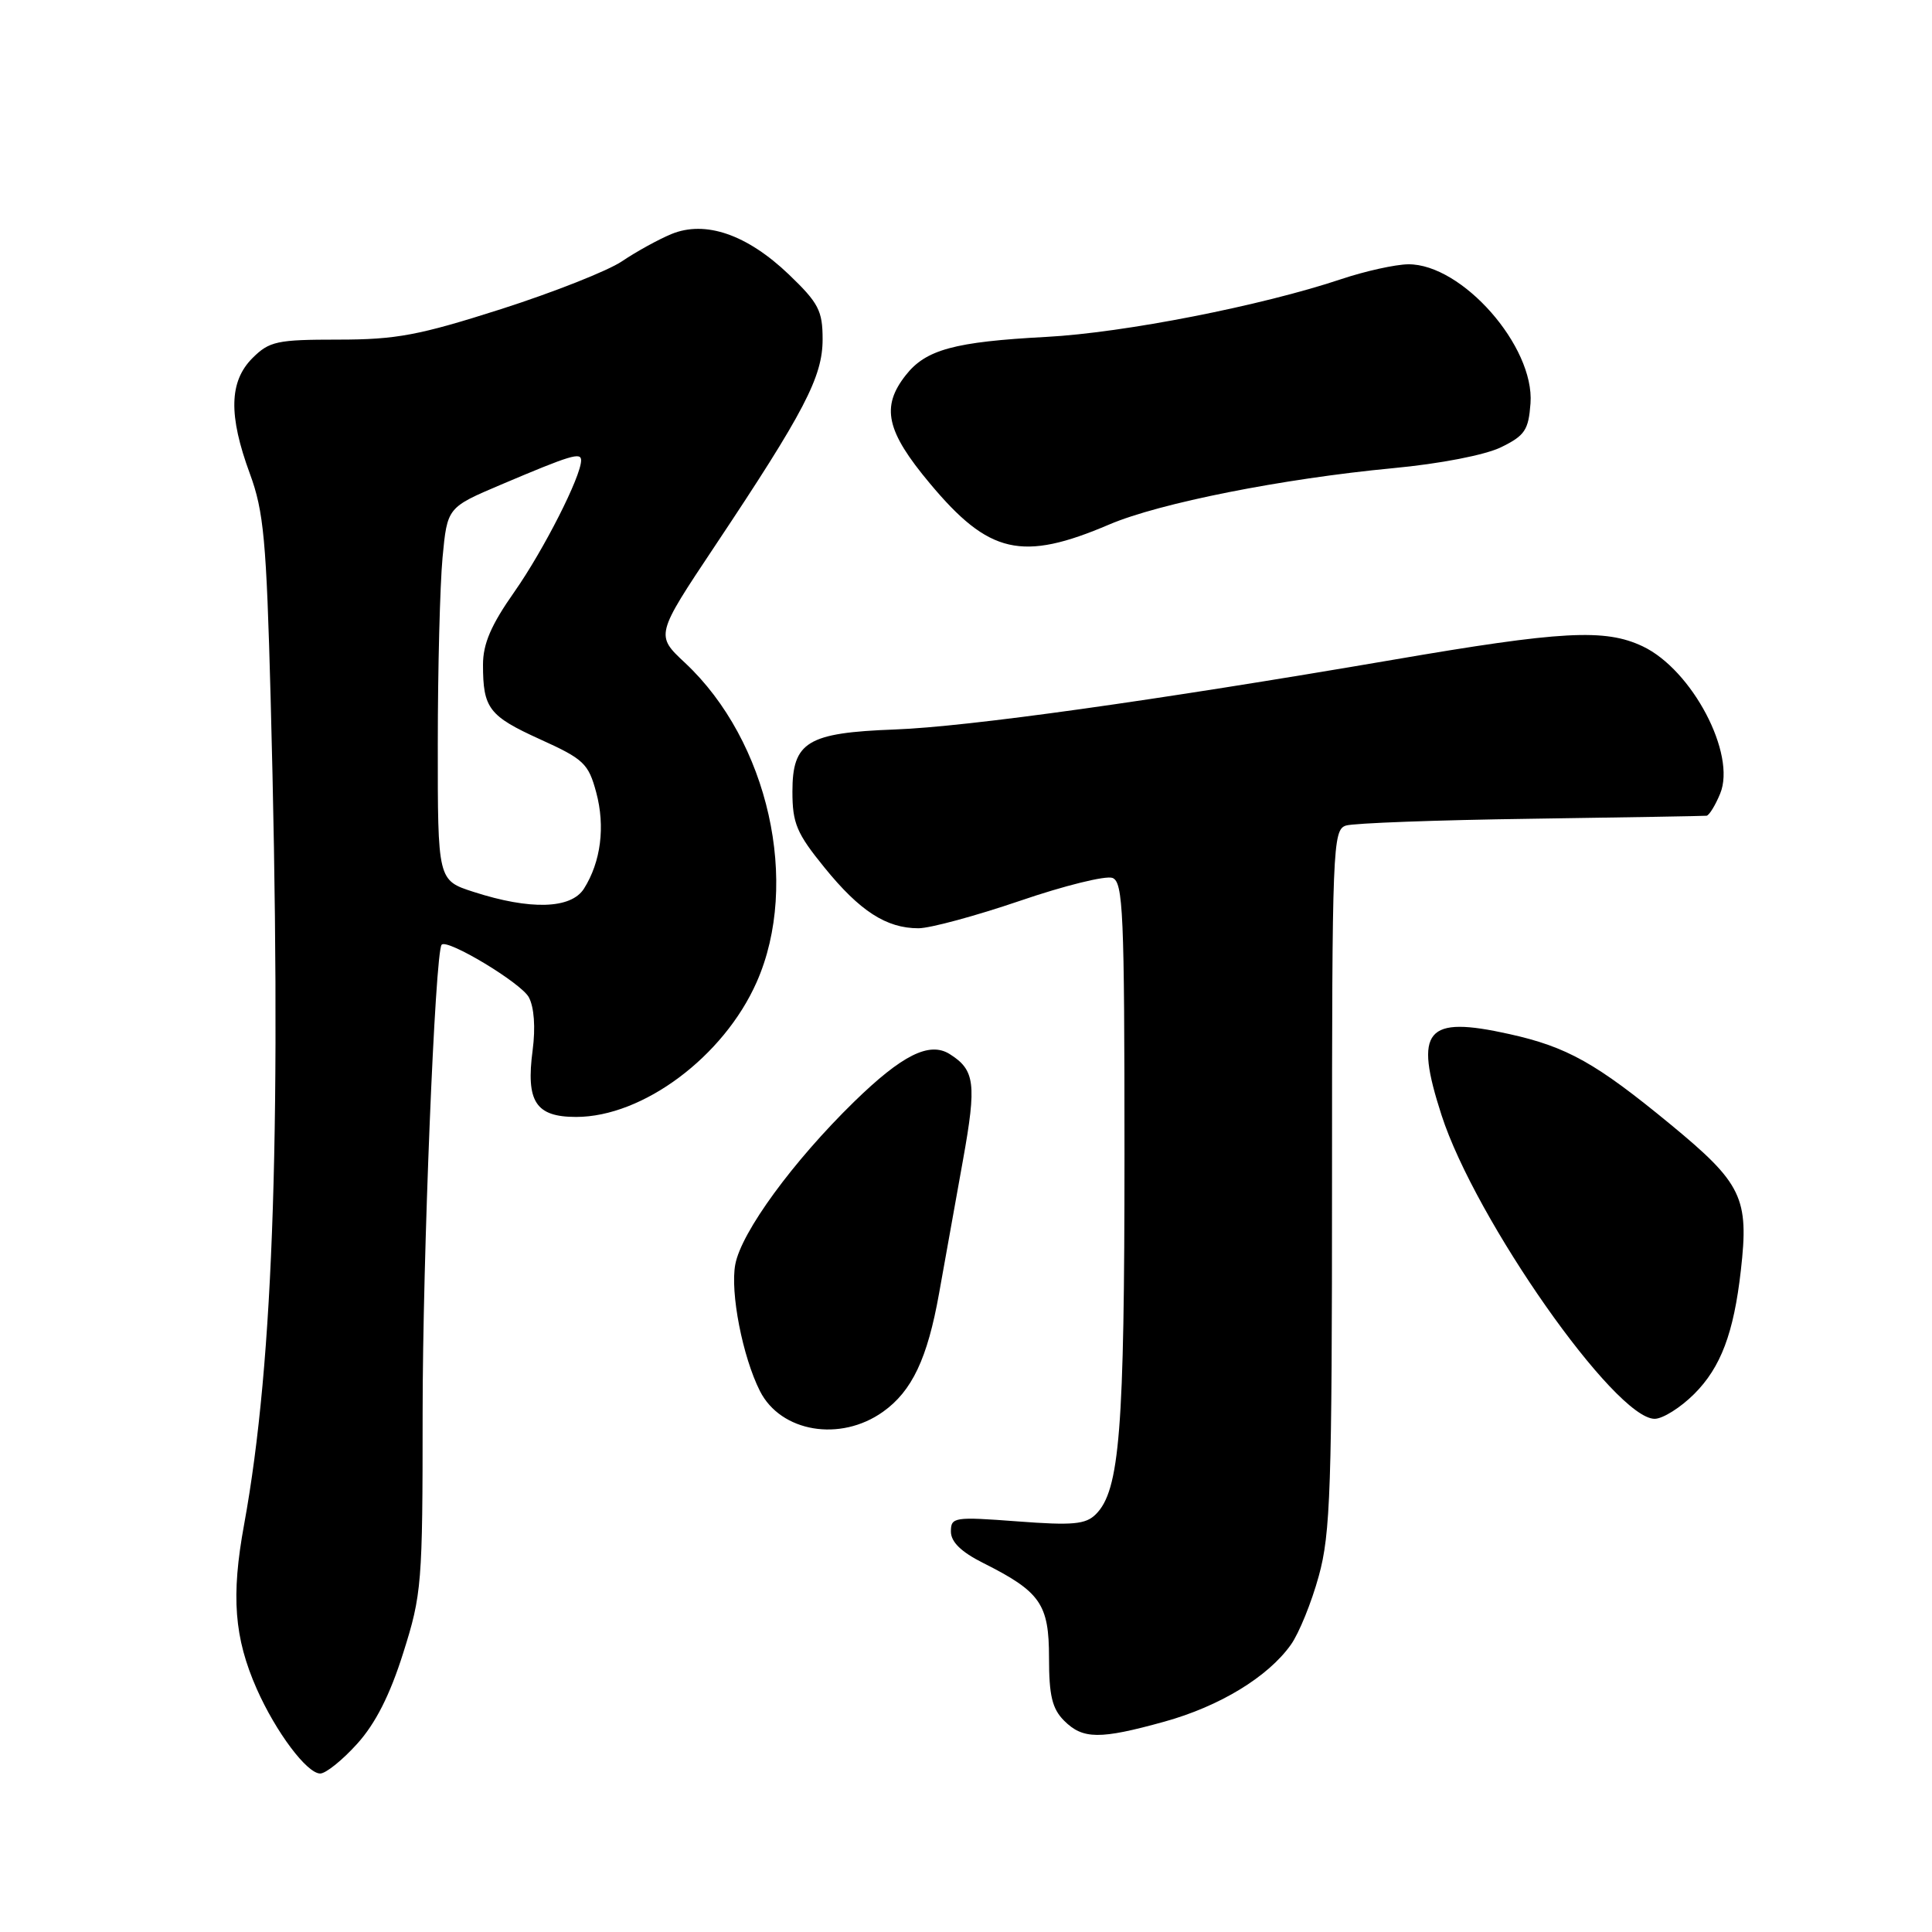 <?xml version="1.0" encoding="UTF-8" standalone="no"?>
<!DOCTYPE svg PUBLIC "-//W3C//DTD SVG 1.1//EN" "http://www.w3.org/Graphics/SVG/1.1/DTD/svg11.dtd" >
<svg xmlns="http://www.w3.org/2000/svg" xmlns:xlink="http://www.w3.org/1999/xlink" version="1.1" viewBox="0 0 256 256">
 <g >
 <path fill="currentColor"
d=" M 47.32 231.07 C 49.76 228.37 51.67 224.60 53.43 219.02 C 55.89 211.25 56.00 209.86 56.00 187.20 C 56.00 166.86 57.65 126.15 58.52 125.18 C 59.26 124.35 69.07 130.26 70.07 132.14 C 70.78 133.45 70.97 136.16 70.58 139.14 C 69.67 145.98 70.98 148.00 76.34 148.00 C 85.19 148.00 95.90 140.00 100.26 130.14 C 106.06 117.03 101.83 98.18 90.77 87.83 C 86.85 84.17 86.85 84.17 94.74 72.33 C 106.59 54.56 109.00 49.94 109.00 44.96 C 109.00 41.17 108.47 40.15 104.54 36.38 C 98.98 31.06 93.45 29.16 88.95 31.02 C 87.22 31.74 84.28 33.36 82.42 34.62 C 80.56 35.88 73.35 38.73 66.39 40.96 C 55.52 44.43 52.50 45.00 44.83 45.00 C 36.69 45.00 35.69 45.22 33.45 47.45 C 30.36 50.55 30.26 55.03 33.11 62.77 C 34.95 67.77 35.30 71.58 35.86 92.50 C 37.35 148.26 36.32 180.26 32.35 201.98 C 30.60 211.50 31.03 217.01 34.02 223.79 C 36.56 229.52 40.67 235.00 42.43 235.00 C 43.17 235.00 45.37 233.23 47.32 231.07 Z  M 154.28 228.13 C 161.60 226.10 168.01 222.21 171.05 217.93 C 172.12 216.43 173.78 212.35 174.74 208.85 C 176.30 203.22 176.50 197.28 176.50 156.24 C 176.50 112.14 176.59 109.95 178.35 109.39 C 179.36 109.07 190.39 108.66 202.85 108.49 C 215.31 108.31 225.78 108.13 226.13 108.09 C 226.47 108.04 227.29 106.72 227.93 105.16 C 230.10 99.93 224.22 88.75 217.66 85.64 C 212.67 83.28 206.97 83.58 184.50 87.44 C 152.90 92.85 128.25 96.30 118.58 96.66 C 106.98 97.09 105.00 98.29 105.00 104.89 C 105.00 109.10 105.56 110.42 109.25 114.96 C 113.93 120.73 117.45 123.00 121.70 123.00 C 123.24 123.00 129.29 121.36 135.16 119.36 C 141.02 117.35 146.53 115.99 147.41 116.33 C 148.82 116.87 149.00 120.92 149.00 152.92 C 149.00 189.51 148.37 197.49 145.21 200.64 C 143.86 201.99 142.17 202.15 134.80 201.59 C 126.42 200.96 126.00 201.03 126.00 202.94 C 126.00 204.31 127.36 205.64 130.25 207.09 C 137.88 210.92 139.00 212.54 139.00 219.67 C 139.00 224.67 139.42 226.42 141.00 228.00 C 143.48 230.48 145.73 230.50 154.28 228.13 Z  M 117.00 187.07 C 120.84 184.34 122.89 180.02 124.43 171.39 C 125.21 167.05 126.64 159.07 127.61 153.66 C 129.42 143.59 129.19 141.78 125.84 139.67 C 123.15 137.98 119.53 139.79 113.16 146.00 C 105.08 153.89 98.23 163.26 97.43 167.54 C 96.73 171.23 98.40 179.79 100.70 184.33 C 103.46 189.77 111.34 191.10 117.00 187.07 Z  M 224.50 184.70 C 228.02 181.18 229.73 176.64 230.67 168.35 C 231.77 158.72 230.85 156.82 221.35 148.99 C 211.49 140.87 207.66 138.72 200.00 137.02 C 188.90 134.55 187.34 136.41 191.01 147.76 C 195.49 161.62 214.00 188.00 219.25 188.00 C 220.32 188.00 222.68 186.52 224.50 184.70 Z  M 147.00 69.49 C 153.64 66.66 169.91 63.43 184.54 62.04 C 190.84 61.45 196.79 60.29 198.90 59.26 C 202.05 57.72 202.54 56.99 202.80 53.44 C 203.35 45.91 193.73 34.97 186.60 35.02 C 184.90 35.04 180.91 35.92 177.74 36.98 C 167.16 40.52 148.95 44.09 138.67 44.64 C 126.46 45.29 122.68 46.32 120.02 49.71 C 116.71 53.91 117.42 57.13 123.20 64.04 C 131.04 73.44 135.41 74.44 147.00 69.49 Z  M 62.75 118.18 C 58.00 116.65 58.00 116.65 58.01 98.57 C 58.01 88.63 58.30 77.52 58.64 73.87 C 59.27 67.24 59.27 67.24 66.38 64.22 C 75.67 60.28 77.00 59.88 77.00 61.00 C 77.00 63.12 72.04 72.88 68.16 78.42 C 65.07 82.81 64.00 85.30 64.00 88.08 C 64.00 93.86 64.78 94.88 71.56 97.96 C 77.35 100.58 77.97 101.17 79.00 104.99 C 80.22 109.52 79.62 114.20 77.38 117.75 C 75.67 120.45 70.27 120.61 62.75 118.18 Z "/>
</g>
</svg>